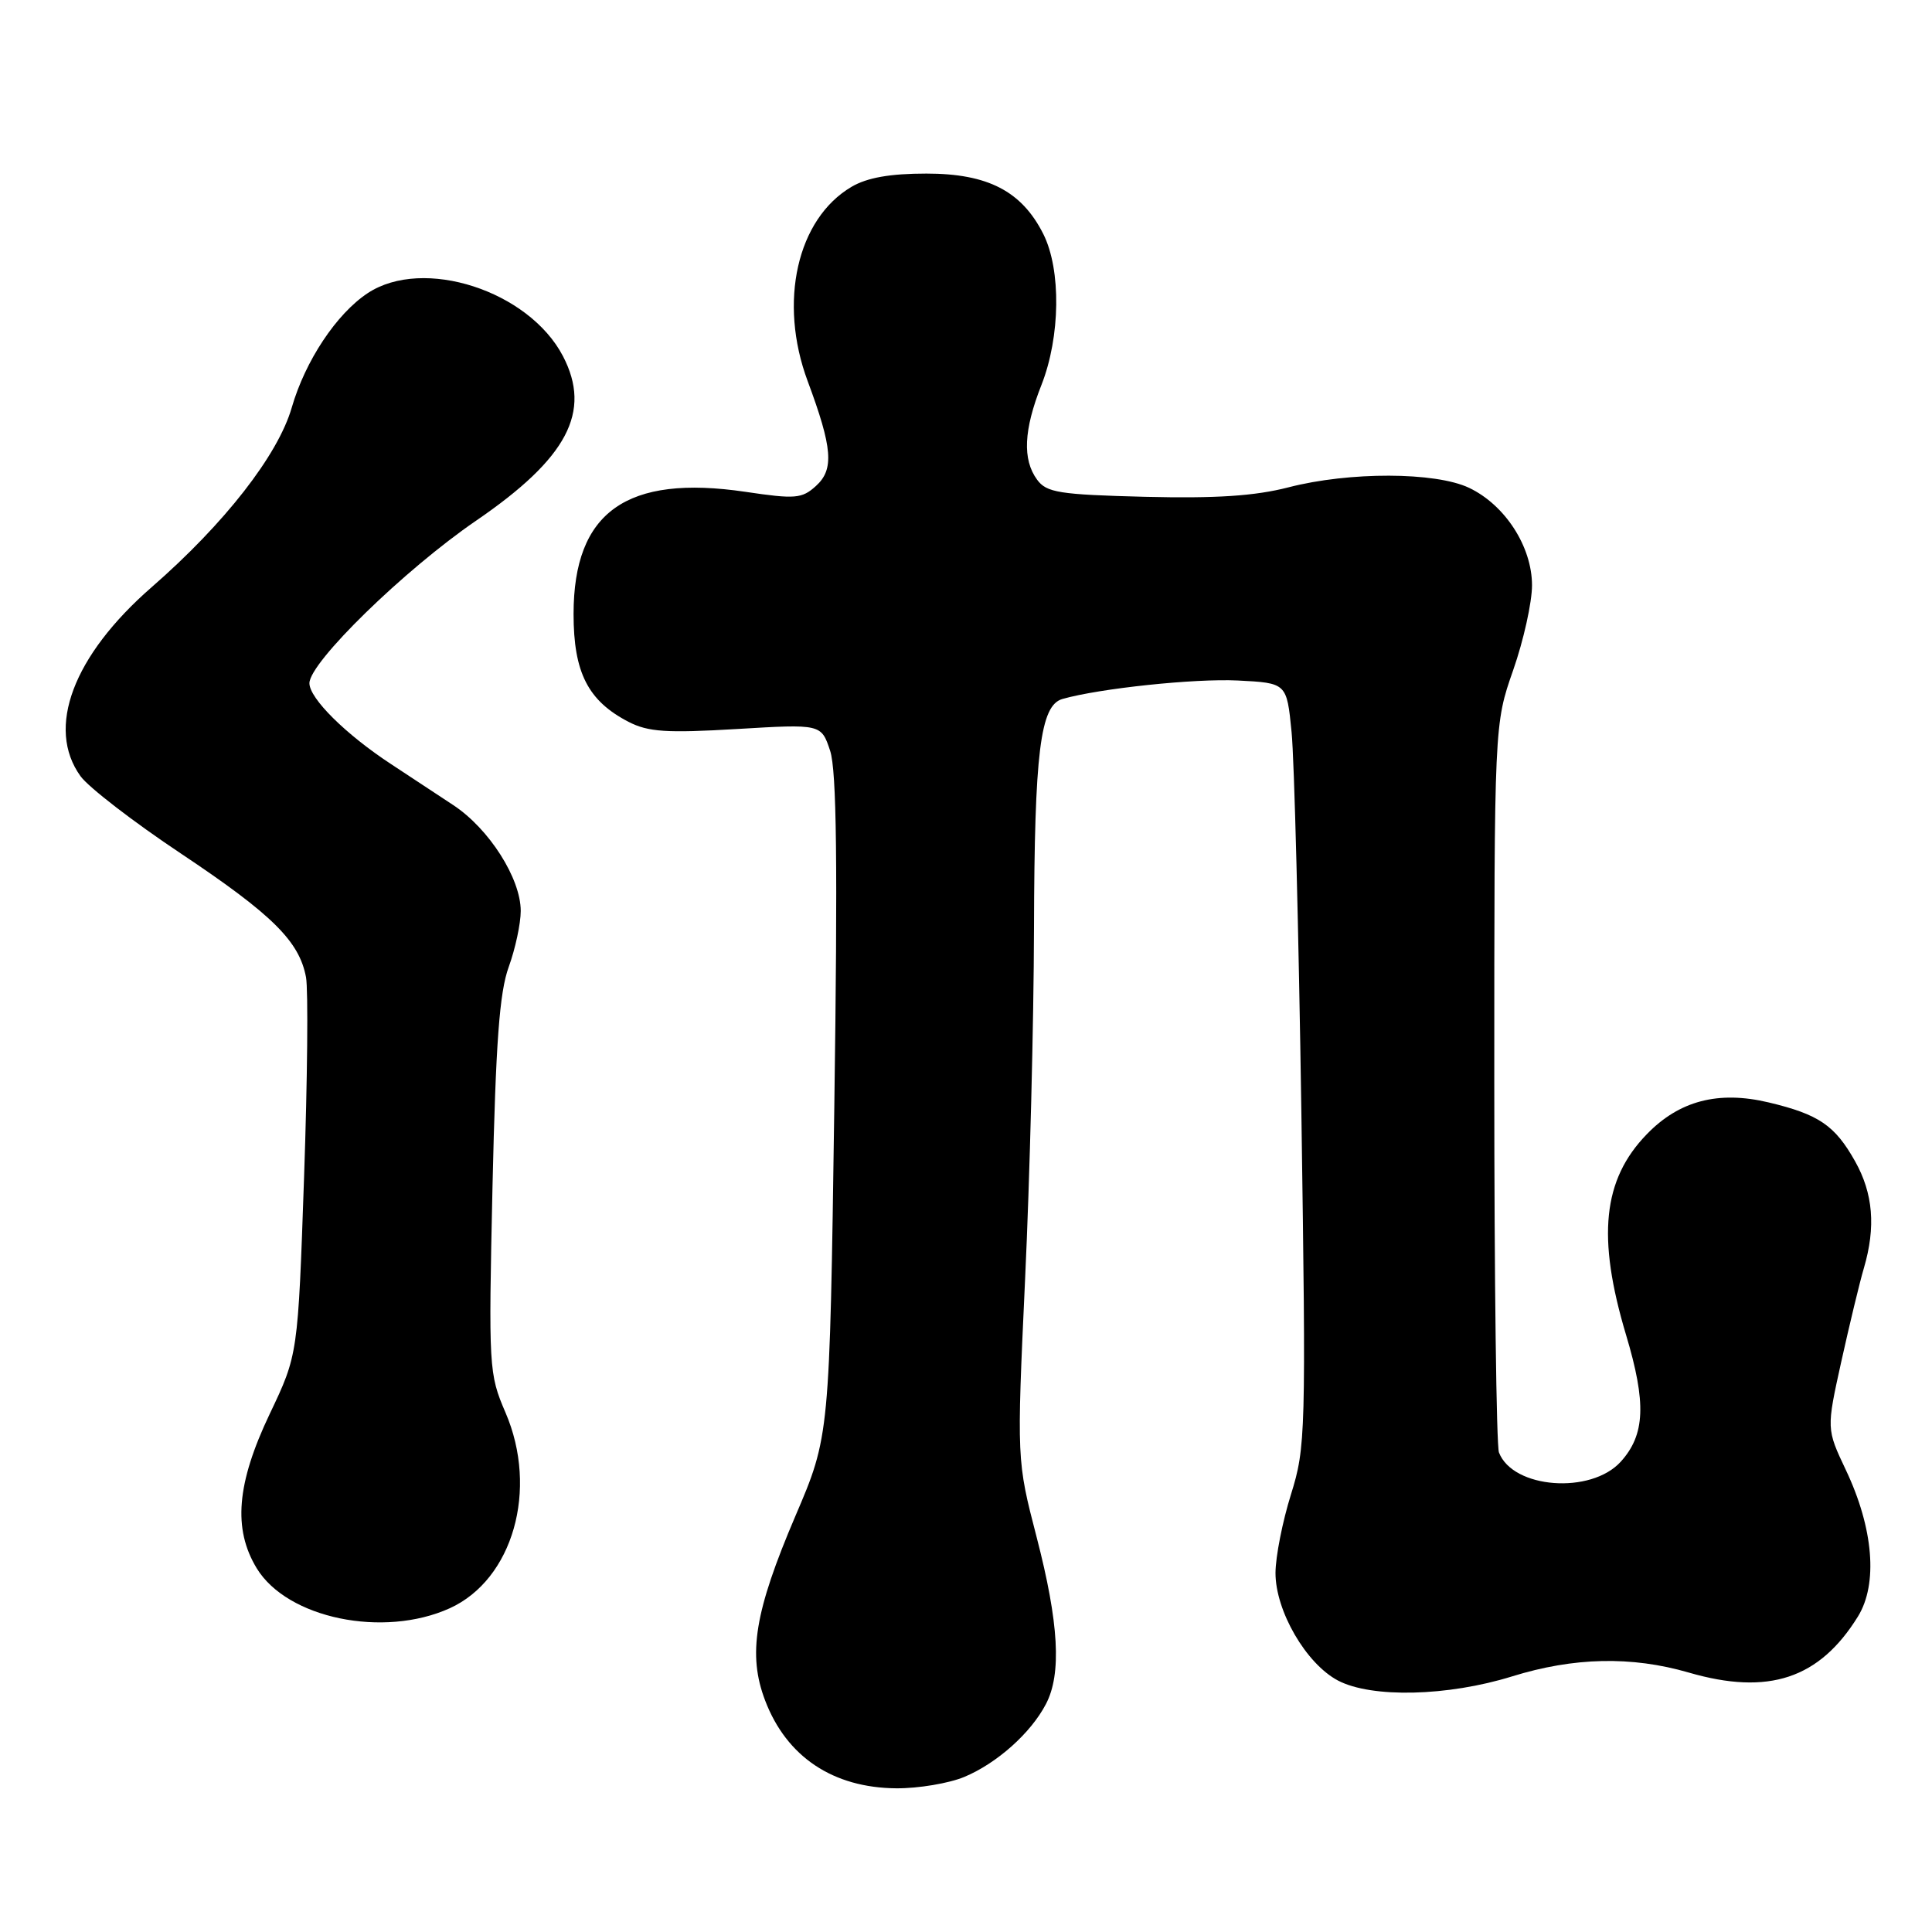 <?xml version="1.0" encoding="UTF-8" standalone="no"?>
<!DOCTYPE svg PUBLIC "-//W3C//DTD SVG 1.1//EN" "http://www.w3.org/Graphics/SVG/1.1/DTD/svg11.dtd" >
<svg xmlns="http://www.w3.org/2000/svg" xmlns:xlink="http://www.w3.org/1999/xlink" version="1.1" viewBox="0 0 256 256">
 <g >
 <path fill="currentColor"
d=" M 127.78 235.45 C 132.10 233.64 136.58 229.65 138.59 225.80 C 140.69 221.79 140.31 215.07 137.36 203.68 C 134.72 193.50 134.72 193.50 135.83 169.50 C 136.45 156.30 136.98 135.38 137.01 123.00 C 137.07 99.65 137.84 93.47 140.77 92.62 C 145.68 91.22 158.27 89.89 164.00 90.17 C 170.50 90.50 170.50 90.50 171.14 97.00 C 171.50 100.58 172.08 123.31 172.44 147.52 C 173.06 189.95 173.01 191.78 171.06 198.02 C 169.94 201.59 169.02 206.26 169.01 208.41 C 169.00 213.45 173.06 220.45 177.29 222.68 C 181.75 225.02 191.83 224.78 200.36 222.13 C 208.54 219.59 216.19 219.42 223.76 221.62 C 234.33 224.69 241.08 222.45 246.19 214.19 C 248.85 209.88 248.25 202.51 244.59 194.79 C 242.01 189.34 242.01 189.34 243.98 180.42 C 245.07 175.51 246.41 169.93 246.98 168.01 C 248.57 162.58 248.20 158.13 245.81 153.88 C 243.14 149.12 241.00 147.66 234.37 146.08 C 227.70 144.49 222.51 145.84 218.20 150.30 C 212.37 156.31 211.58 163.92 215.46 176.88 C 218.17 185.92 217.99 190.11 214.76 193.68 C 210.81 198.04 200.46 197.26 198.62 192.46 C 198.28 191.56 198.00 169.49 198.00 143.40 C 198.00 95.96 198.00 95.96 200.50 88.81 C 201.88 84.87 203.00 79.81 203.00 77.56 C 203.00 72.43 199.43 66.91 194.66 64.64 C 190.19 62.52 178.77 62.49 170.71 64.58 C 166.28 65.72 161.13 66.06 151.73 65.83 C 140.34 65.54 138.67 65.27 137.42 63.56 C 135.46 60.88 135.64 56.98 138.00 51.00 C 140.51 44.62 140.62 35.75 138.25 31.02 C 135.39 25.33 130.89 23.00 122.76 23.00 C 117.94 23.00 114.90 23.54 112.84 24.75 C 105.61 29.00 103.12 40.03 107.02 50.50 C 110.32 59.37 110.55 62.20 108.11 64.40 C 106.26 66.08 105.37 66.15 98.78 65.17 C 83.03 62.84 76.01 67.82 76.00 81.35 C 76.00 89.12 77.91 92.87 83.29 95.65 C 85.89 96.99 88.33 97.15 97.62 96.60 C 108.82 95.93 108.82 95.93 110.00 99.49 C 110.86 102.12 111.01 114.48 110.55 146.67 C 109.93 190.29 109.93 190.29 105.39 200.89 C 99.99 213.54 99.05 219.23 101.39 225.34 C 104.23 232.79 110.38 236.90 118.78 236.96 C 121.69 236.98 125.74 236.30 127.78 235.45 Z  M 59.60 213.10 C 67.97 209.29 71.37 197.37 66.98 187.17 C 64.77 182.04 64.73 181.27 65.26 157.20 C 65.69 138.19 66.18 131.49 67.41 128.12 C 68.28 125.72 69.00 122.38 69.00 120.71 C 69.00 116.39 64.81 109.81 60.06 106.68 C 57.83 105.21 54.12 102.76 51.82 101.25 C 45.80 97.30 41.00 92.54 41.00 90.53 C 41.00 87.77 53.57 75.51 63.09 68.99 C 75.19 60.71 78.43 54.57 74.60 47.20 C 70.07 38.51 56.08 33.99 48.73 38.84 C 44.59 41.57 40.45 47.81 38.66 54.00 C 36.84 60.30 29.78 69.36 20.10 77.80 C 9.67 86.89 6.07 96.47 10.67 102.85 C 11.72 104.31 17.70 108.92 23.96 113.09 C 36.11 121.20 39.66 124.72 40.55 129.50 C 40.85 131.15 40.74 143.07 40.29 156.00 C 39.48 179.50 39.48 179.50 35.74 187.35 C 31.35 196.57 30.85 202.59 34.02 207.81 C 38.07 214.45 50.81 217.08 59.60 213.10 Z "/>
</g>
</svg>